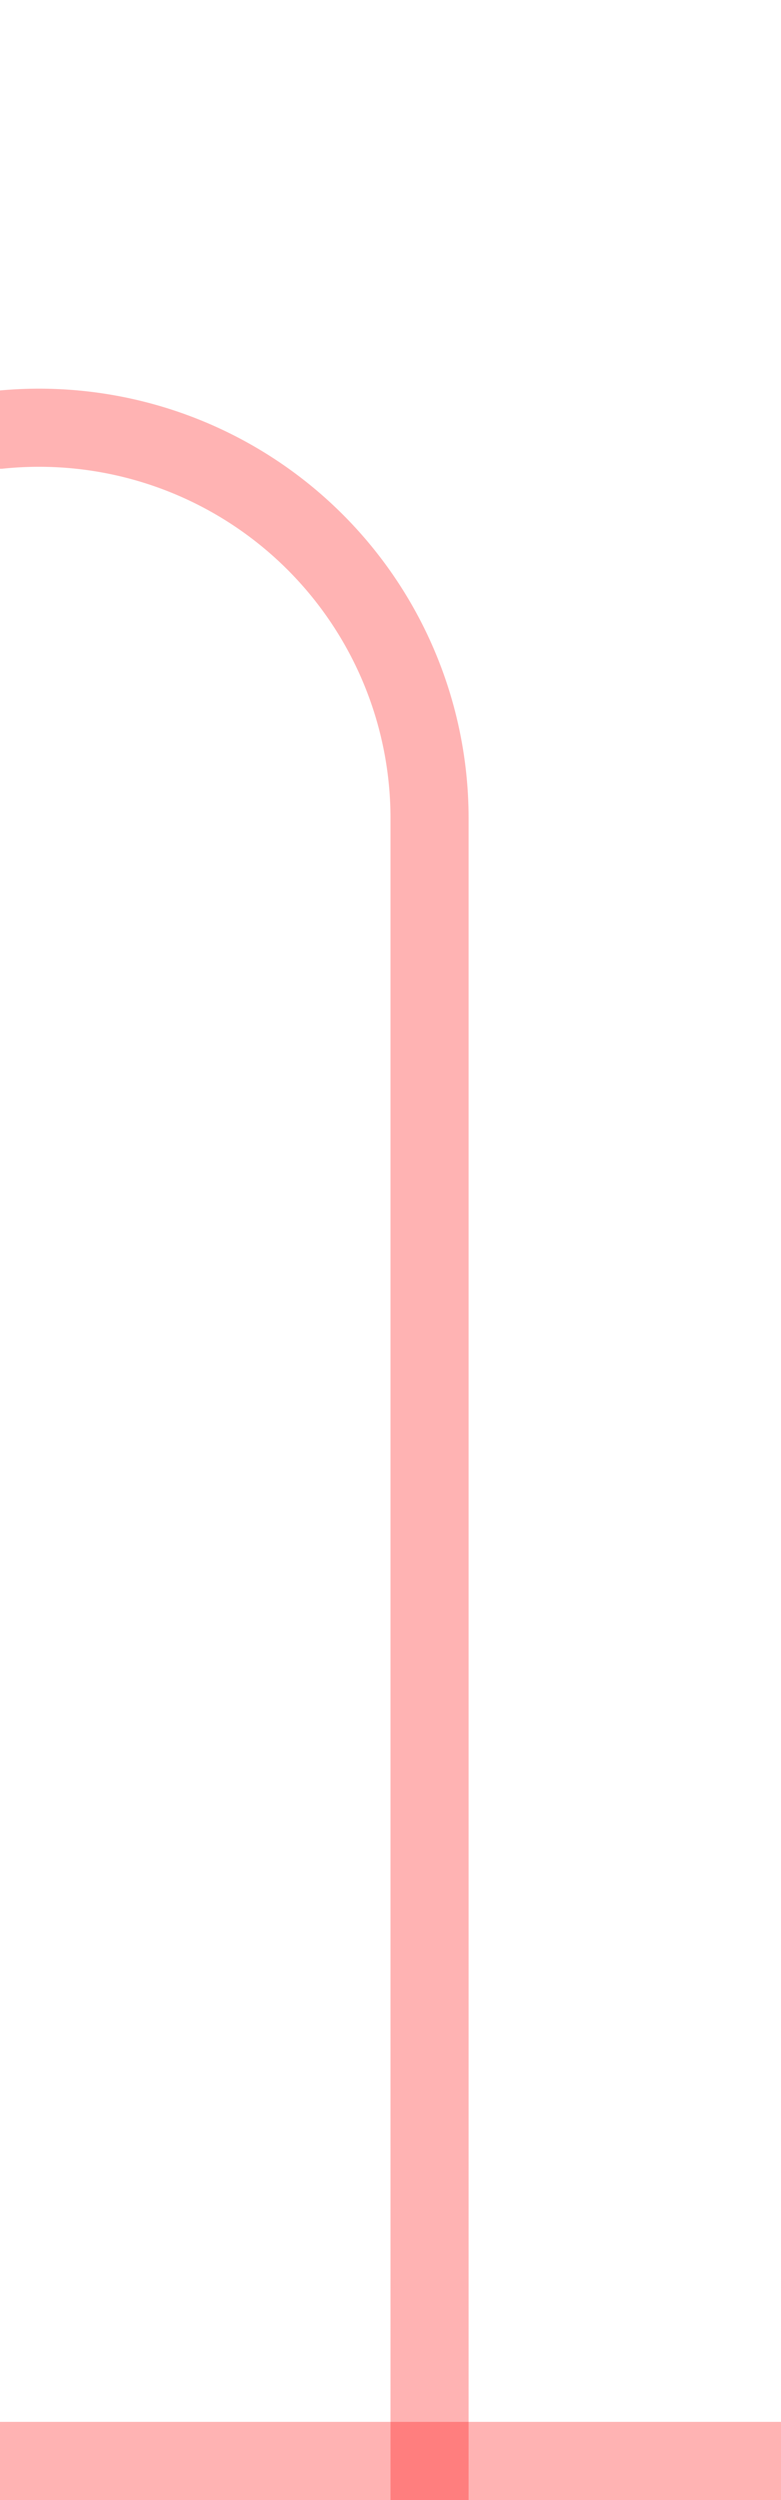 ﻿<?xml version="1.0" encoding="utf-8"?>
<svg version="1.1" xmlns:xlink="http://www.w3.org/1999/xlink" width="10px" height="32px" preserveAspectRatio="xMidYMin meet" viewBox="519 205  8 32" xmlns="http://www.w3.org/2000/svg">
  <path d="M 446.5 238  L 446.5 215  A 5 5 0 0 1 451.5 210.5 L 518 210.5  A 5 5 0 0 1 523.5 215.5 L 523.5 237  " stroke-width="1" stroke="#ff0000" fill="none" stroke-opacity="0.298" />
  <path d="M 529 236  L 518 236  L 518 237  L 529 237  L 529 236  Z " fill-rule="nonzero" fill="#ff0000" stroke="none" fill-opacity="0.298" />
</svg>